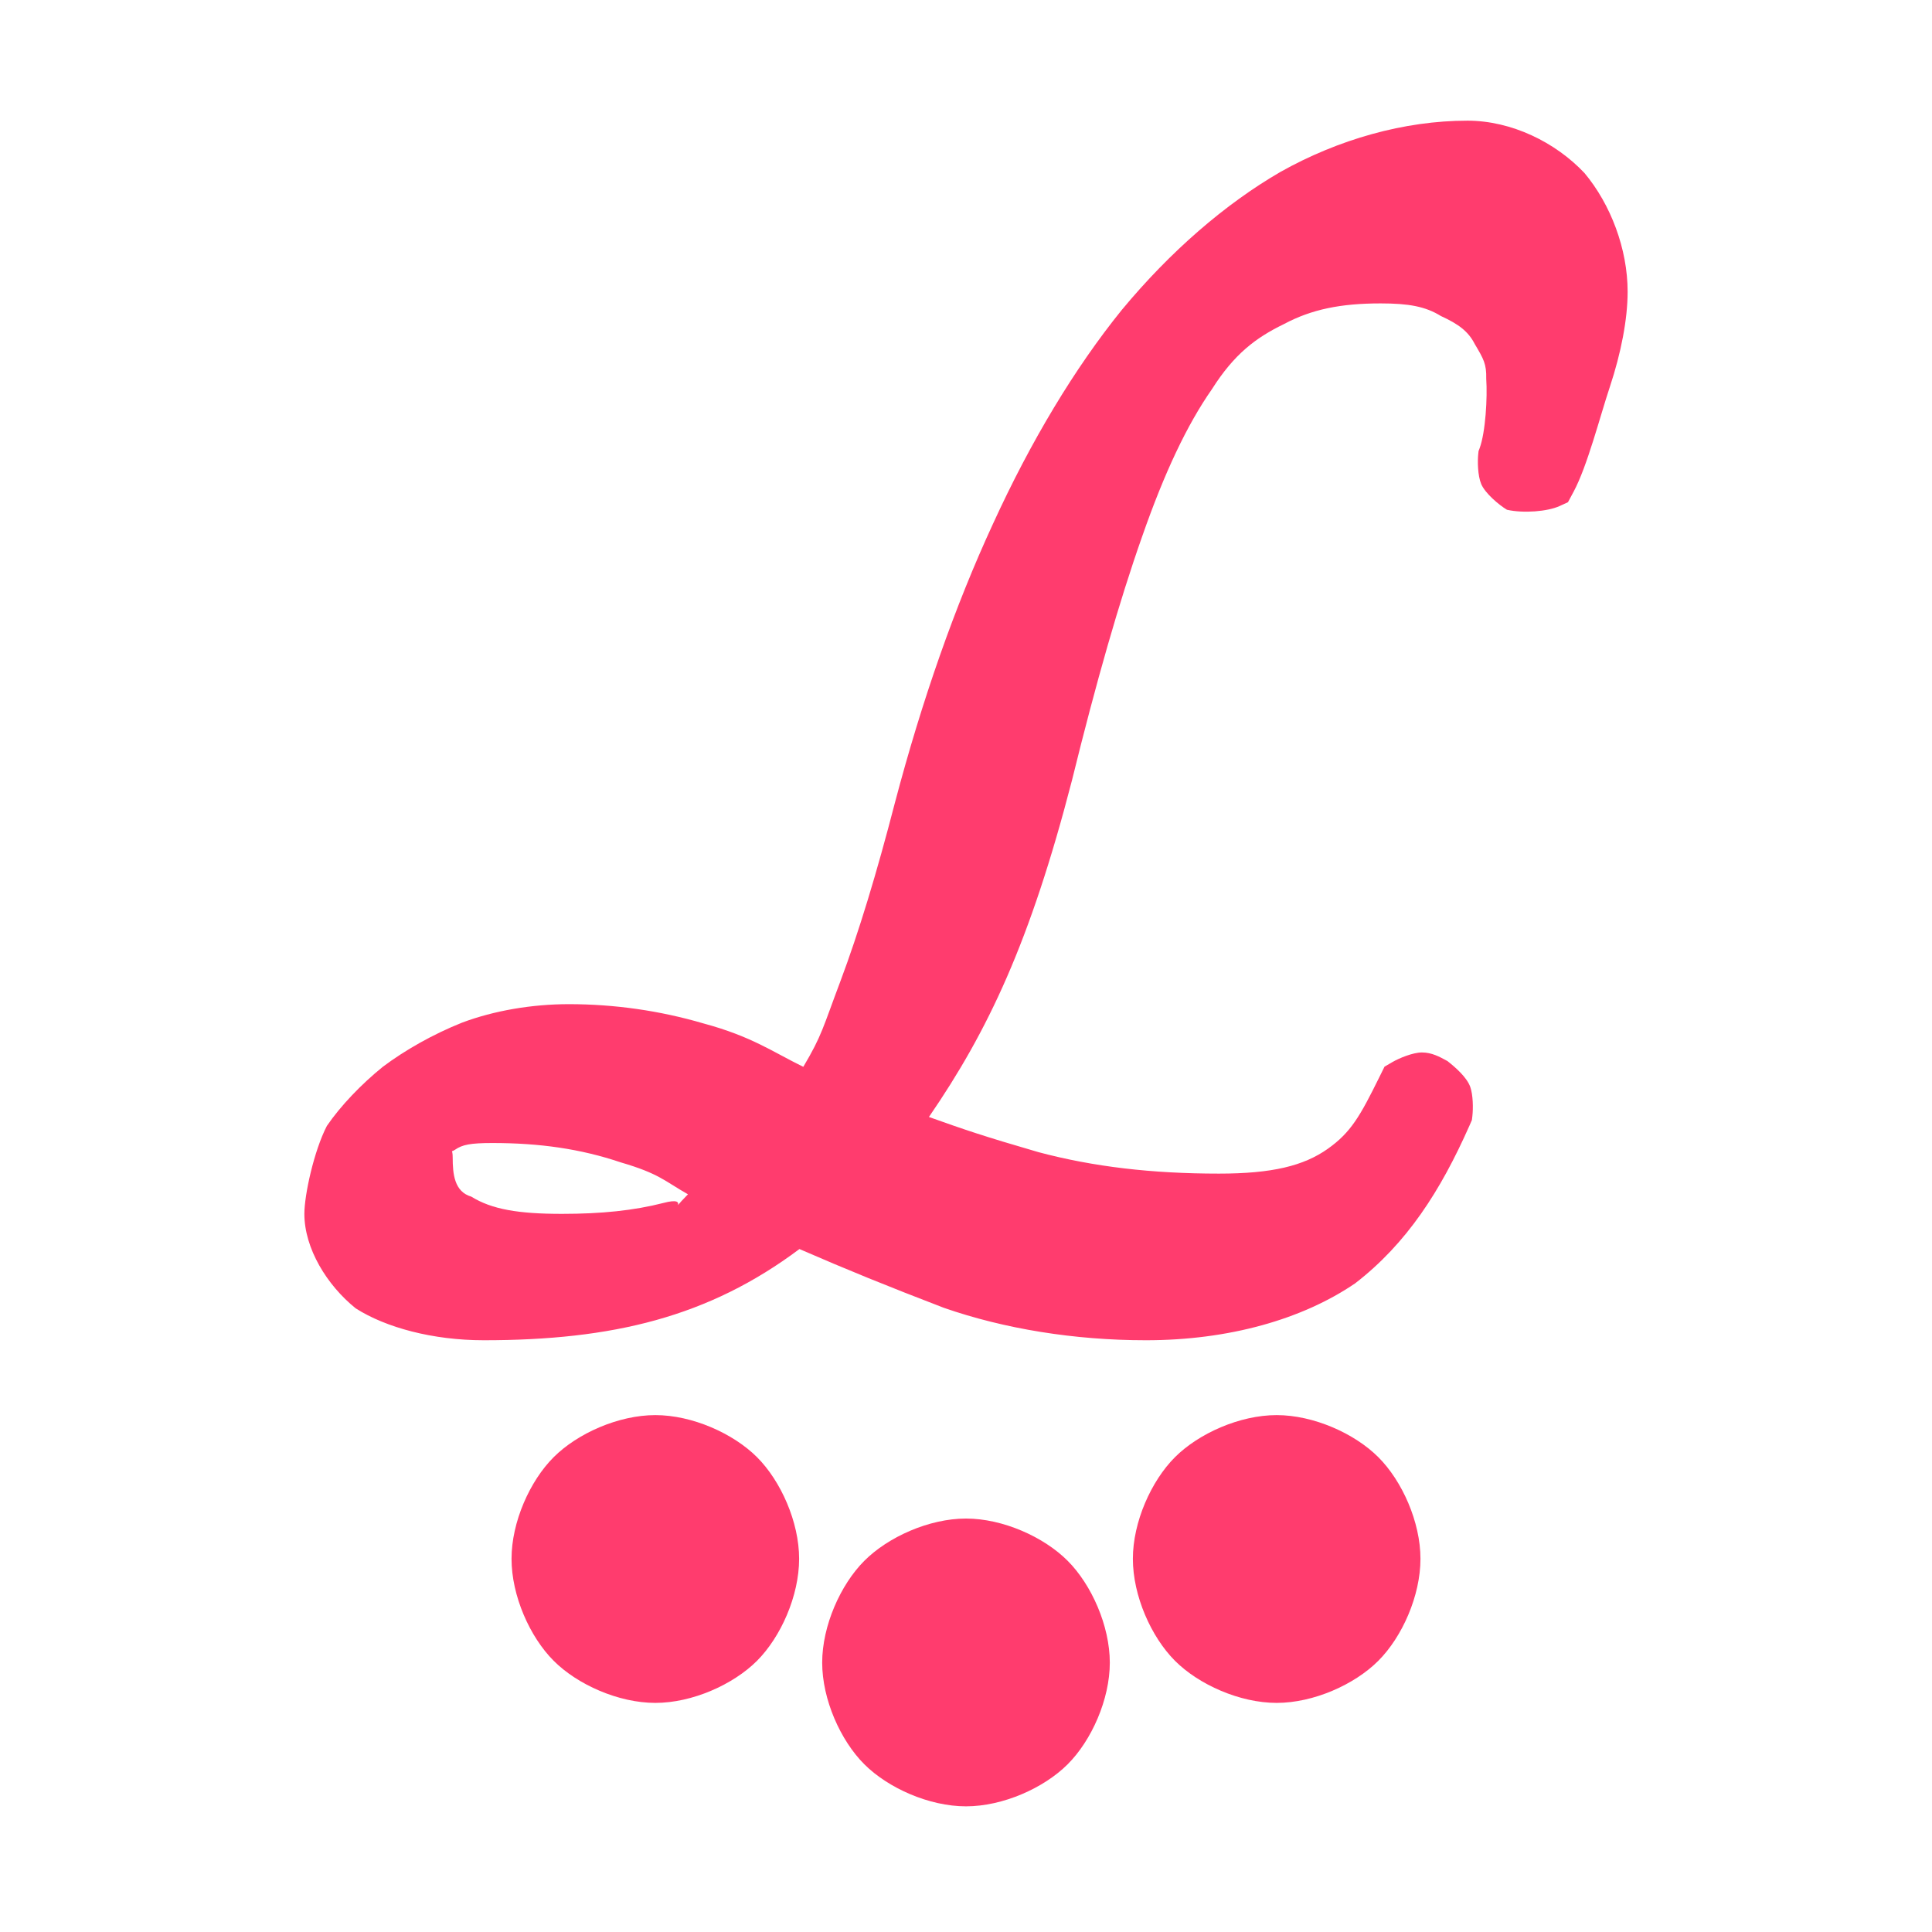 <svg height="48" viewBox="0 0 48 48" width="48" xmlns="http://www.w3.org/2000/svg"><path fill="rgb(255, 60, 110)" d="m36.457 2.998c1.095 0 2.187.535 2.91 1.302.65.779 1.071 1.882 1.071 2.948 0 .683-.164 1.527-.442 2.364-.246.739-.56 1.971-.9 2.604l-.14.261-.207.095c-.299.137-.897.185-1.309.093-.204-.123-.542-.409-.64-.64-.087-.207-.094-.568-.072-.76l.006-.057.027-.072c.147-.399.196-1.259.164-1.725.008-.369-.065-.492-.287-.867-.157-.309-.4-.492-.84-.693-.387-.239-.804-.313-1.498-.313-.986 0-1.713.146-2.402.514-.695.338-1.233.741-1.786 1.614-.622.891-1.181 2.074-1.736 3.664-.569 1.612-1.144 3.624-1.743 6.056-1.038 4.015-2.082 6.222-3.554 8.365.881.314 1.338.472 2.722.874 1.368.364 2.815.533 4.484.533 1.319 0 2.104-.192 2.703-.616.576-.408.804-.814 1.28-1.778l.13-.263.192-.112c.172-.1.513-.241.736-.241.246 0 .437.105.636.214.219.173.484.41.567.644.07.199.073.531.052.72l-.012.101-.058.133c-.721 1.629-1.557 2.93-2.841 3.923-1.313.896-3.142 1.415-5.2 1.415-1.776 0-3.52-.283-5.021-.806-1.392-.534-2.413-.949-3.587-1.46-2.257 1.69-4.644 2.266-7.844 2.266-1.265 0-2.432-.315-3.18-.792-.717-.577-1.276-1.491-1.276-2.348 0-.472.239-1.567.559-2.185.34-.497.852-1.034 1.393-1.471.541-.406 1.237-.804 1.966-1.095.795-.299 1.739-.459 2.653-.459 1.138 0 2.264.162 3.342.478 1.205.325 1.721.707 2.483 1.079.467-.788.48-.955.926-2.138.45-1.201.895-2.664 1.35-4.423.675-2.559 1.494-4.89 2.434-6.924.947-2.07 2.038-3.88 3.2-5.317 1.211-1.461 2.573-2.637 3.946-3.433 1.441-.808 3.073-1.272 4.643-1.272zm-24.222 25.4c-.553 0-.748.042-.927.165-.127.086-.061-.041-.061.195 0 .409.041.85.462.972.511.317 1.172.428 2.251.428.982 0 1.783-.082 2.523-.271.724-.193.045.359.609-.215-.585-.332-.715-.514-1.666-.792-1.008-.34-2.026-.482-3.191-.482zm23.056 10.33c0 .919-.454 1.94-1.046 2.533-.591.593-1.612 1.047-2.527 1.047s-1.935-.454-2.527-1.047c-.591-.593-1.045-1.614-1.045-2.533 0-.914.455-1.934 1.046-2.525.592-.591 1.611-1.045 2.526-1.045s1.935.454 2.526 1.045c.592.591 1.047 1.611 1.047 2.525zm-7.718 2.58c0 .914-.455 1.934-1.047 2.525-.591.591-1.611 1.045-2.526 1.045s-1.935-.454-2.526-1.045c-.592-.591-1.047-1.611-1.047-2.525s.454-1.935 1.045-2.528c.591-.594 1.612-1.052 2.528-1.052.917 0 1.937.458 2.528 1.052.591.593 1.045 1.614 1.045 2.528zm-7.719-2.58c0 .919-.454 1.94-1.045 2.533-.592.593-1.612 1.047-2.527 1.047s-1.936-.454-2.527-1.047c-.592-.593-1.046-1.614-1.046-2.533 0-.914.455-1.934 1.047-2.525.591-.591 1.611-1.045 2.526-1.045s1.934.454 2.526 1.045c.591.591 1.046 1.611 1.046 2.525z" stroke-width="2"/></svg>
